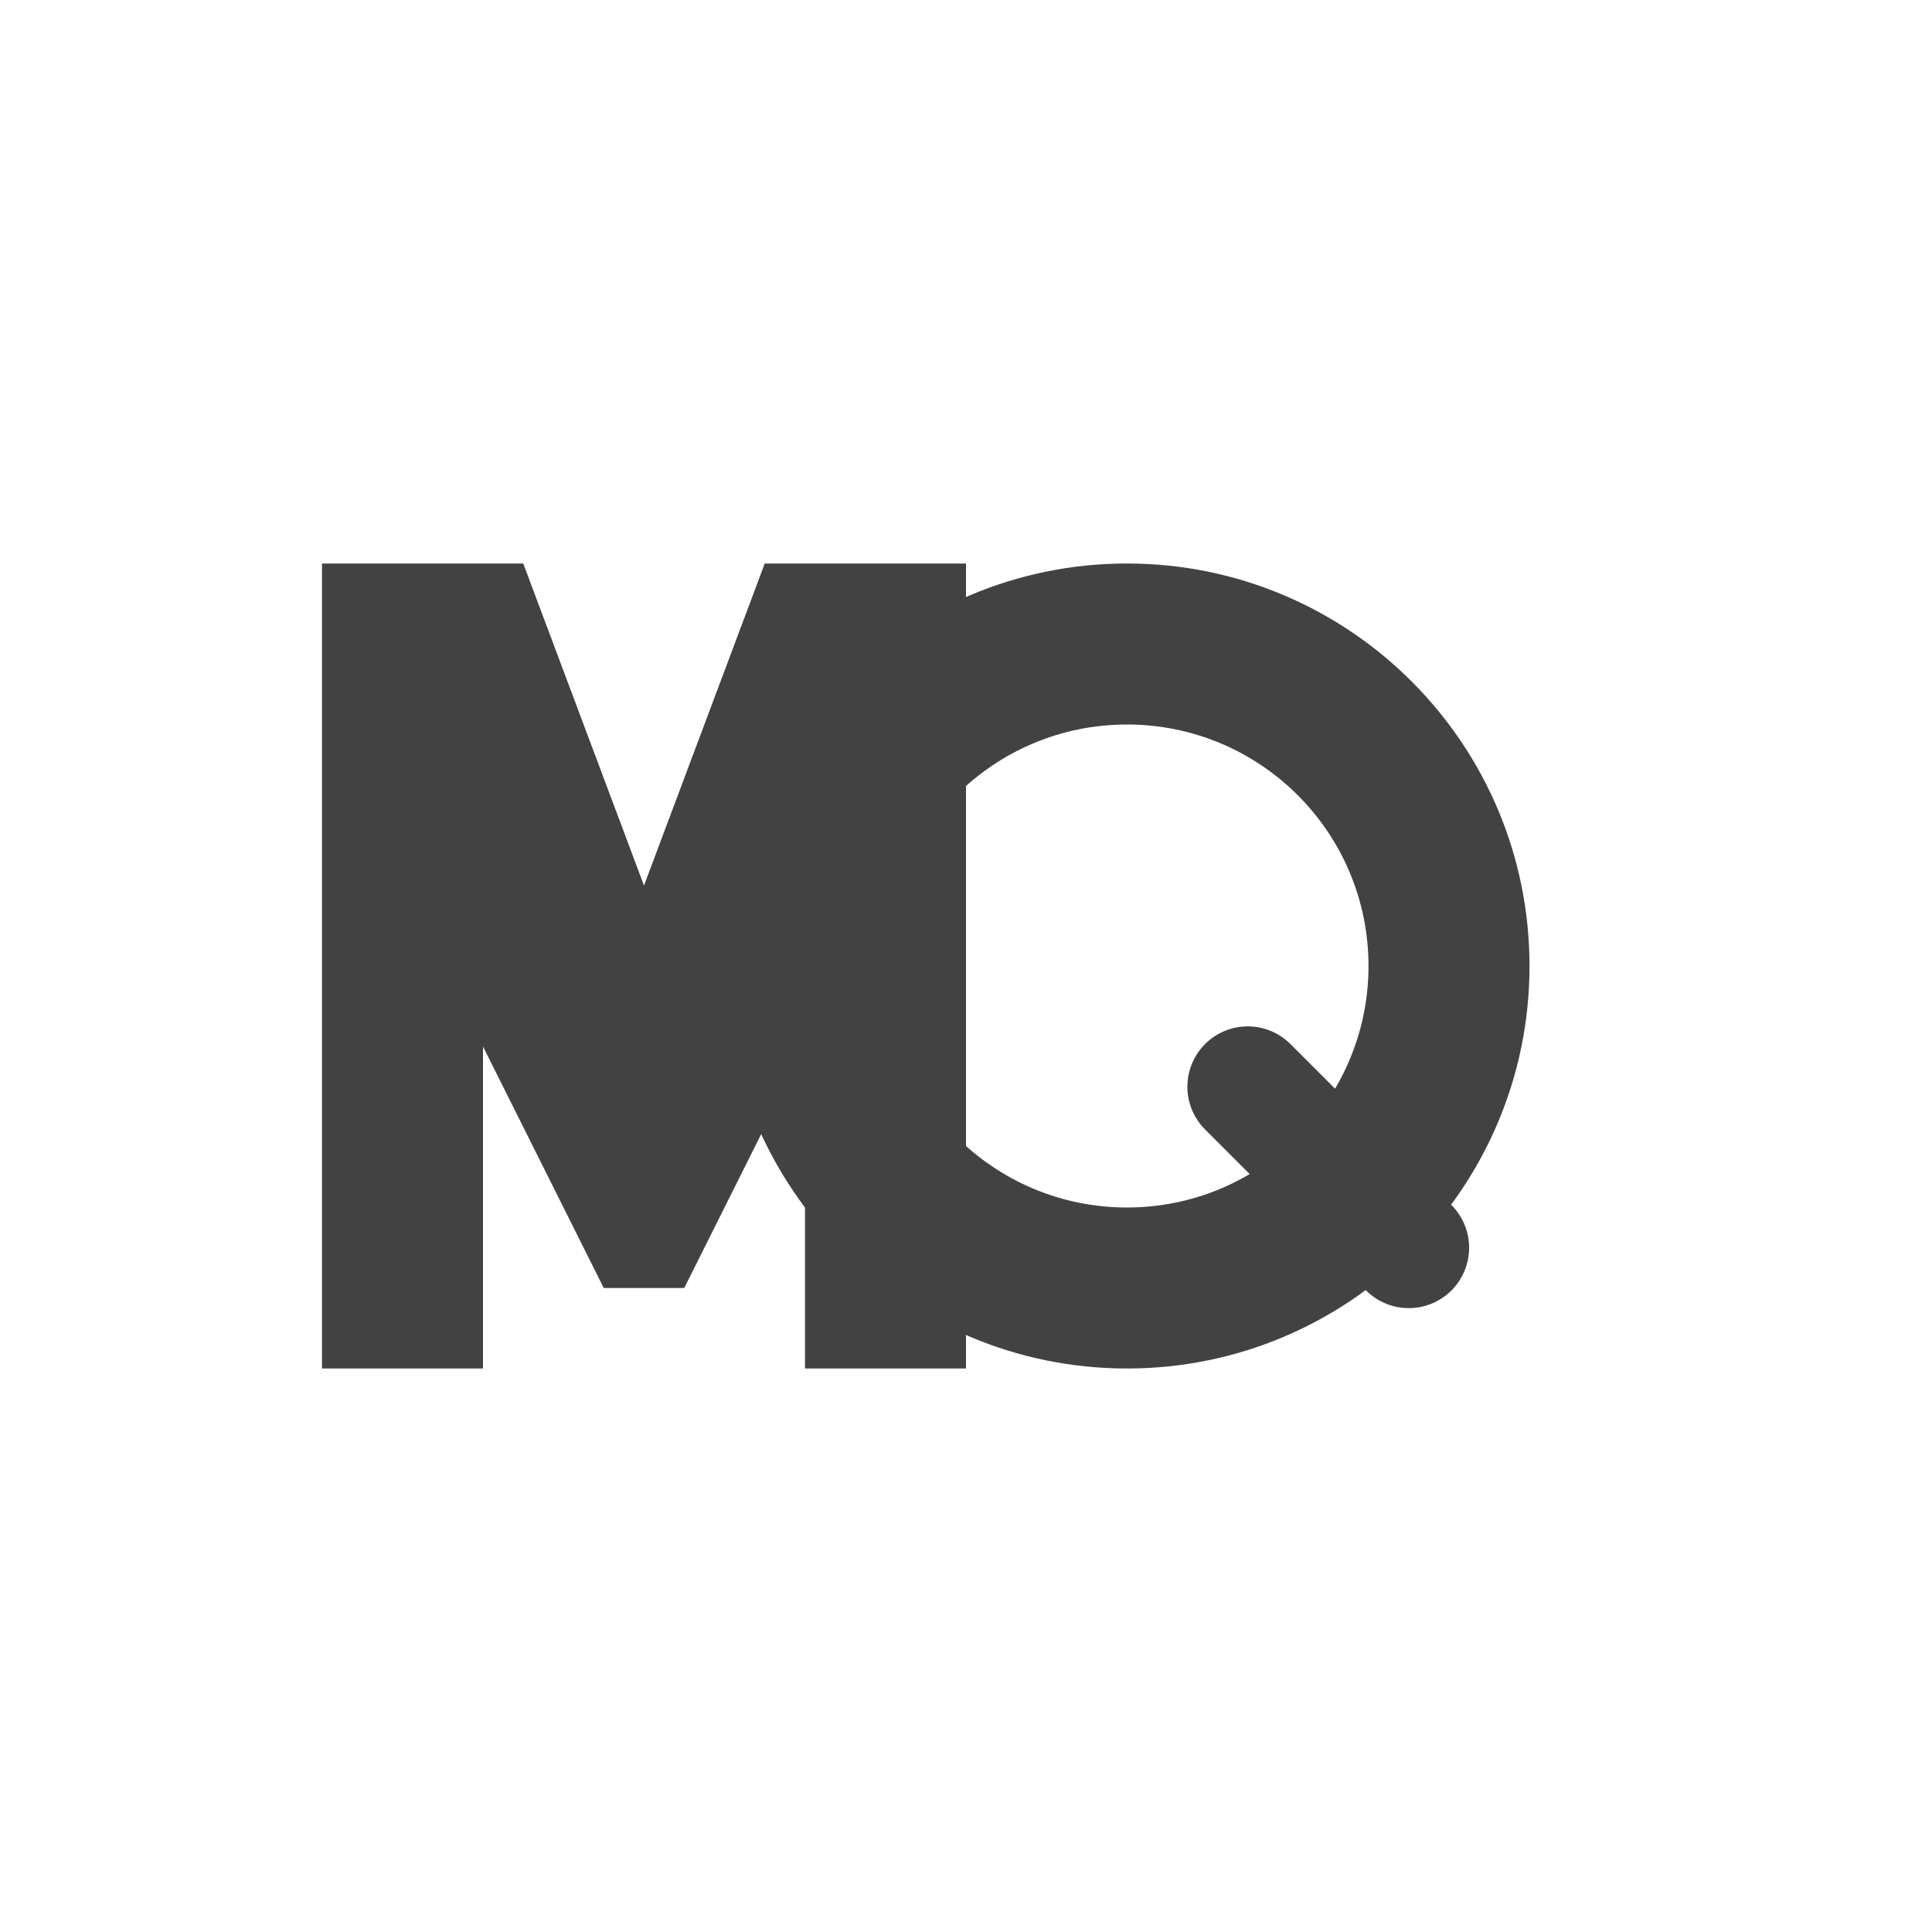 <svg width="24" height="24" viewBox="0 0 24 24" fill="none" xmlns="http://www.w3.org/2000/svg">
<path d="M4 7 L4 17 L6 17 L6 13 L7.5 16 L8.5 16 L10 13 L10 17 L12 17 L12 7 L9.5 7 L8 11 L6.5 7 L4 7 Z" fill="#424242"/>
<path d="M14 7 C16.761 7 19 9.239 19 12 C19 14.761 16.761 17 14 17 C11.239 17 9 14.761 9 12 C9 9.239 11.239 7 14 7 Z M14 9 C12.343 9 11 10.343 11 12 C11 13.657 12.343 15 14 15 C15.657 15 17 13.657 17 12 C17 10.343 15.657 9 14 9 Z" fill="#424242"/>
<path d="M15.5 13.5 L17.5 15.5" stroke="#424242" stroke-width="1.5" stroke-linecap="round"/>
</svg>
